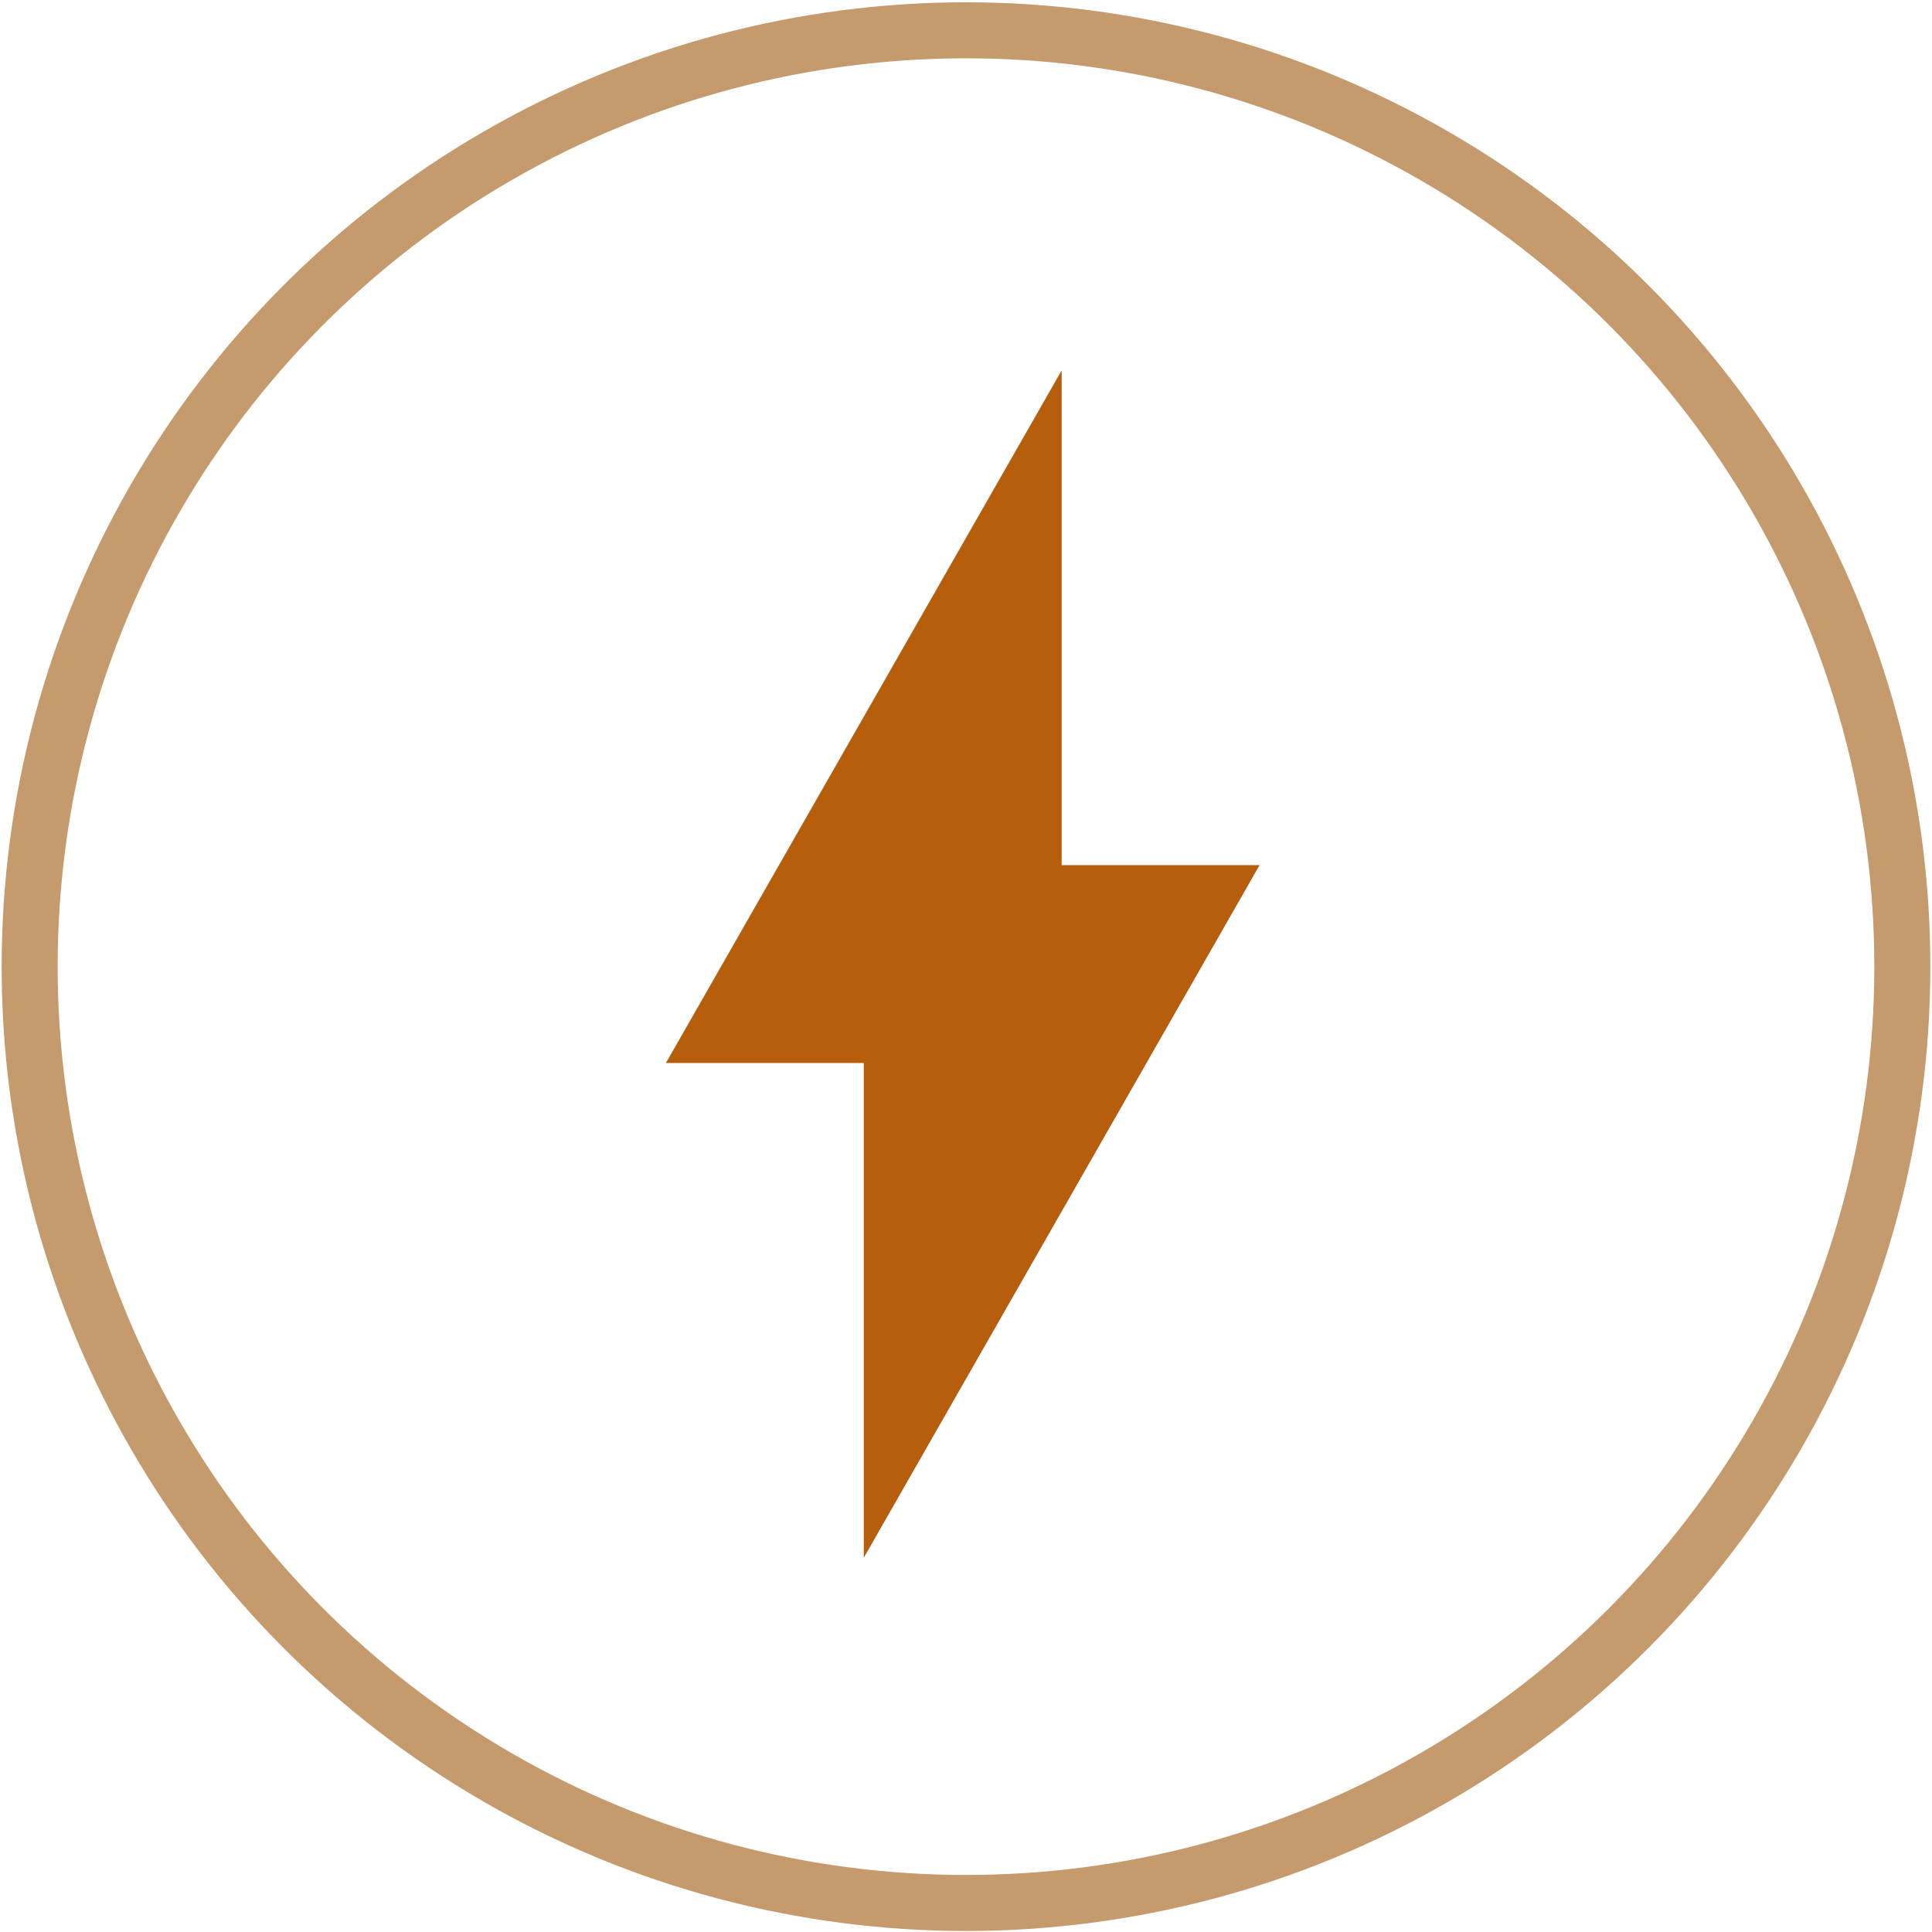 <svg width="227" height="227" viewBox="0 0 227 227" fill="none" xmlns="http://www.w3.org/2000/svg">
<path d="M124.74 43.522L78.238 124.901H101.489V183.028L147.991 101.65H124.74V43.522Z" fill="#B65E0C"/>
<circle cx="113.499" cy="113.575" r="110.015" stroke="#C59A6C" stroke-width="6.582"/>
</svg>
